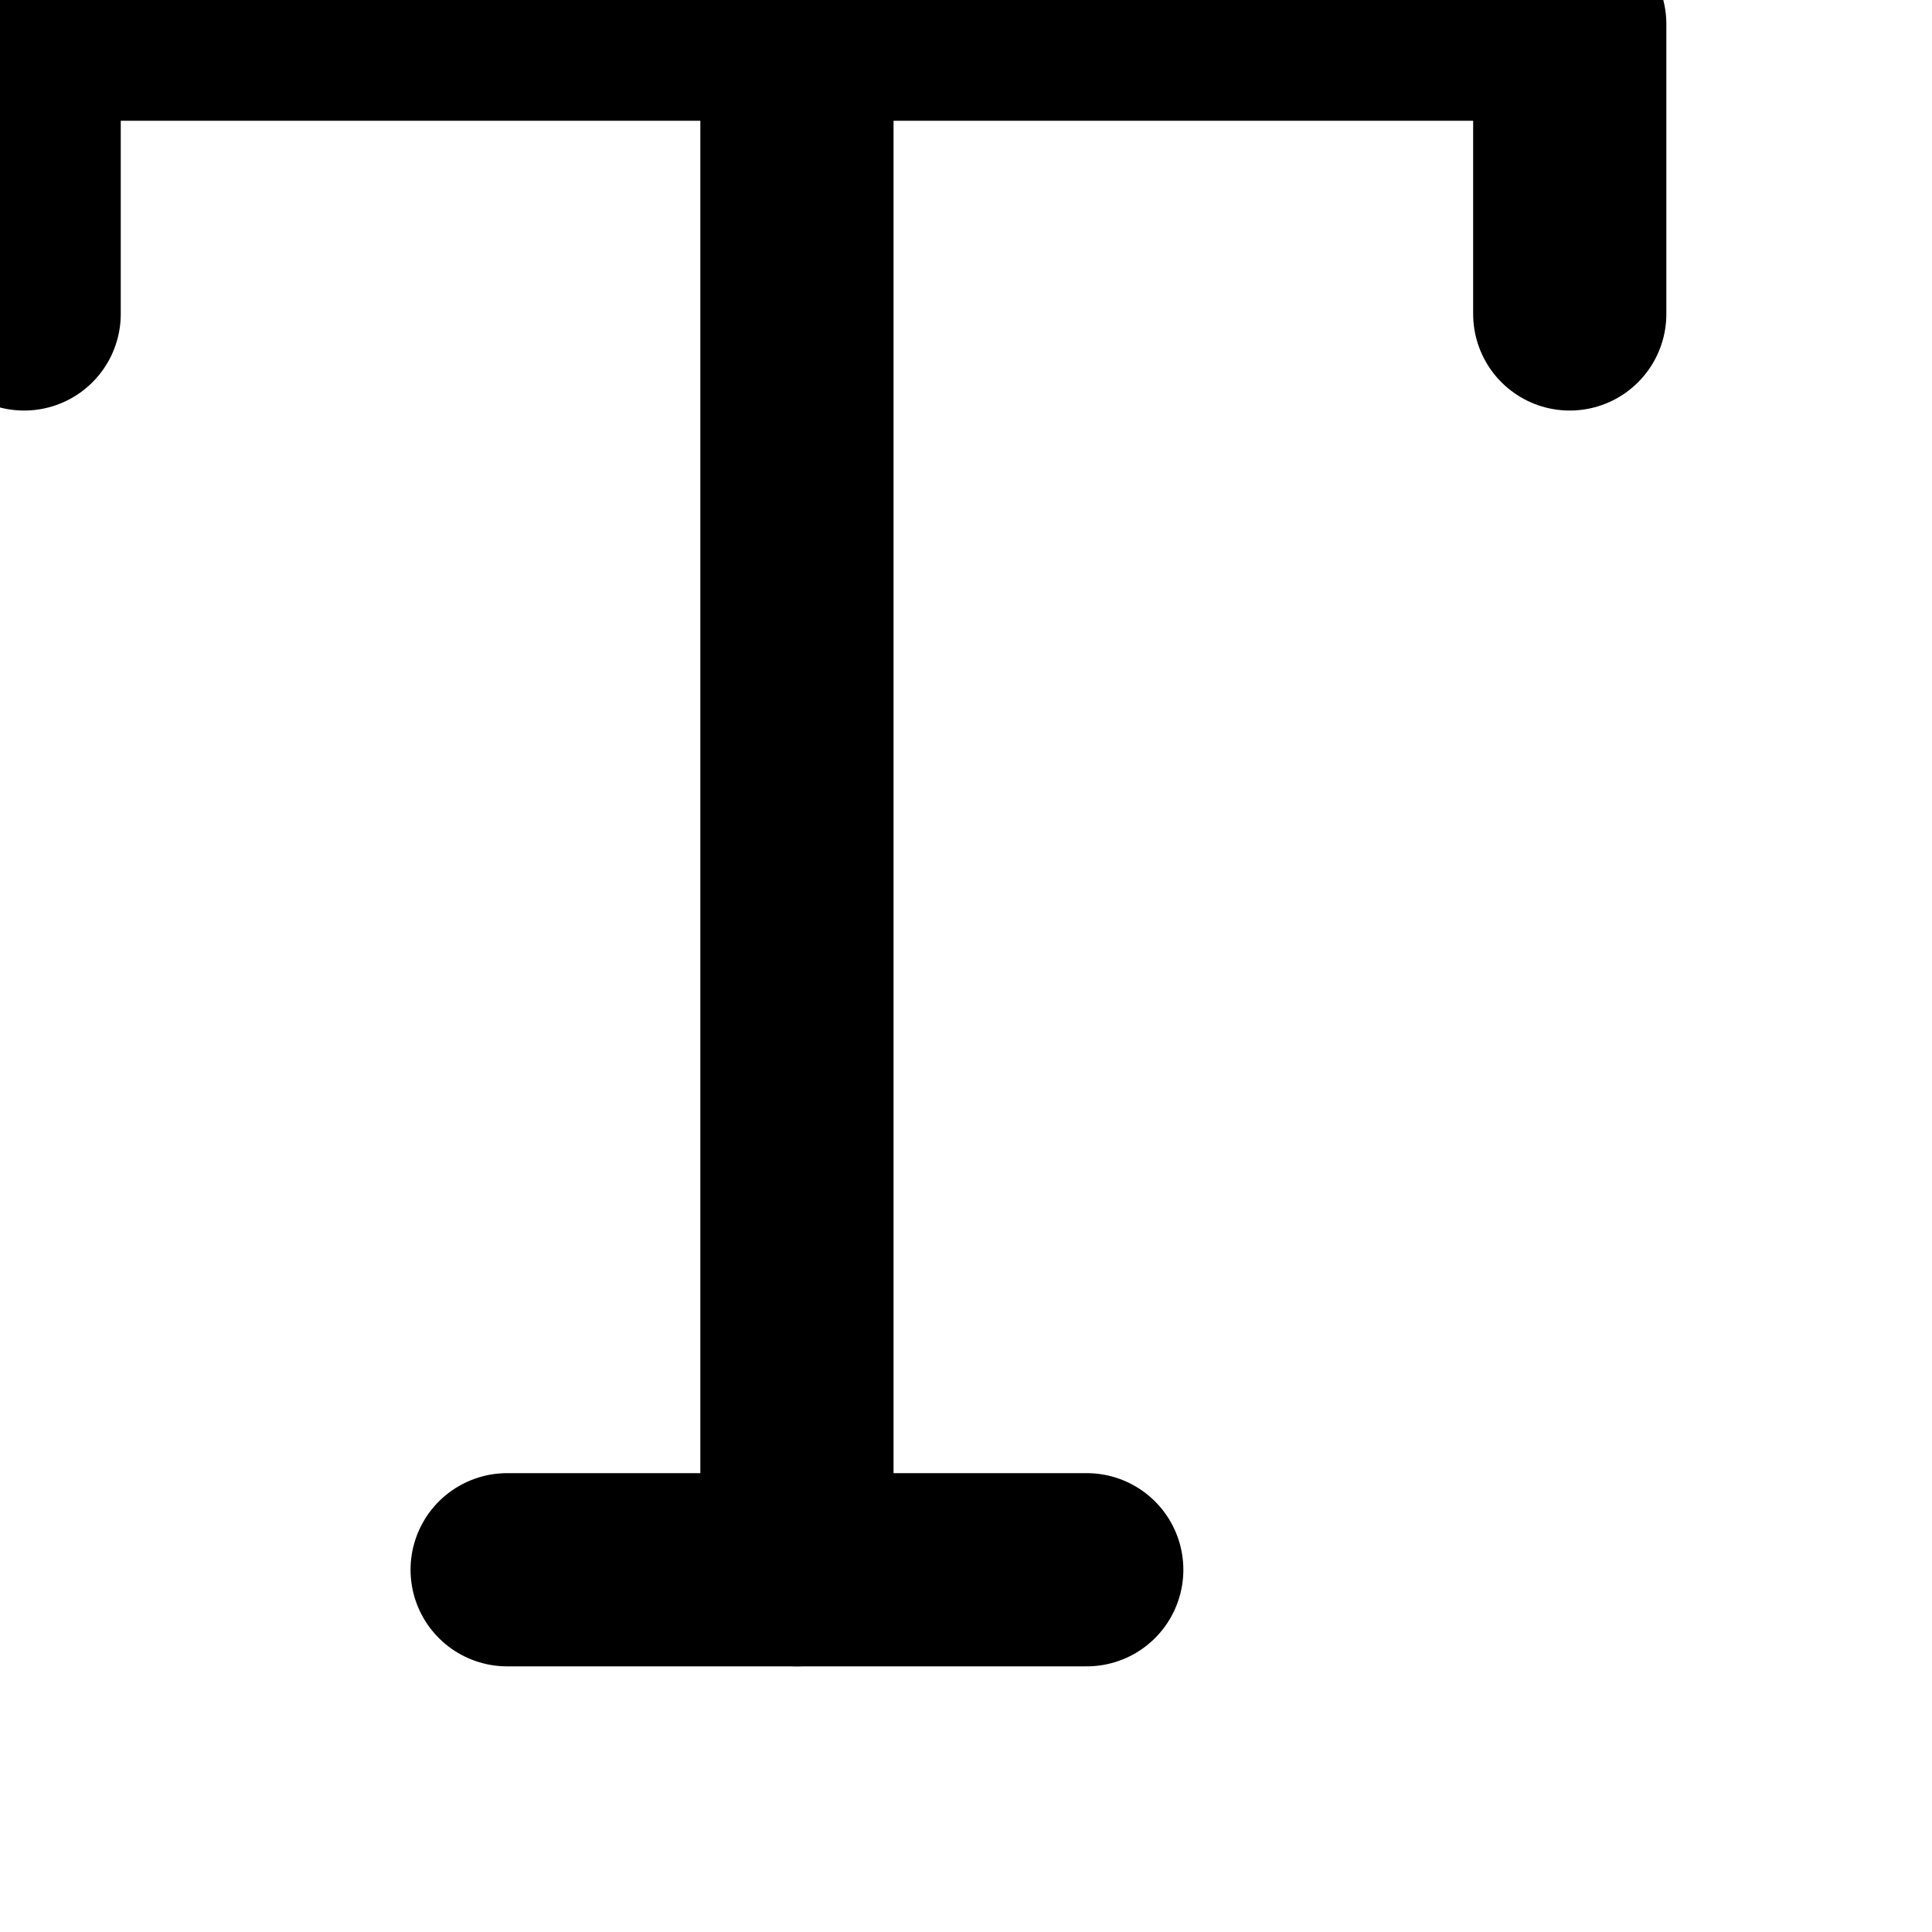 <svg viewBox="0 0 16 16" xmlns="http://www.w3.org/2000/svg"><g fill="none" stroke="#000" stroke-linecap="round" stroke-linejoin="round" stroke-width="2" transform="translate(-3 -3) scale(0.8 0.8)"><path d="m4 7v-3h16v3"/><path d="m9 20h6"/><path d="m12 4v16"/></g></svg>
